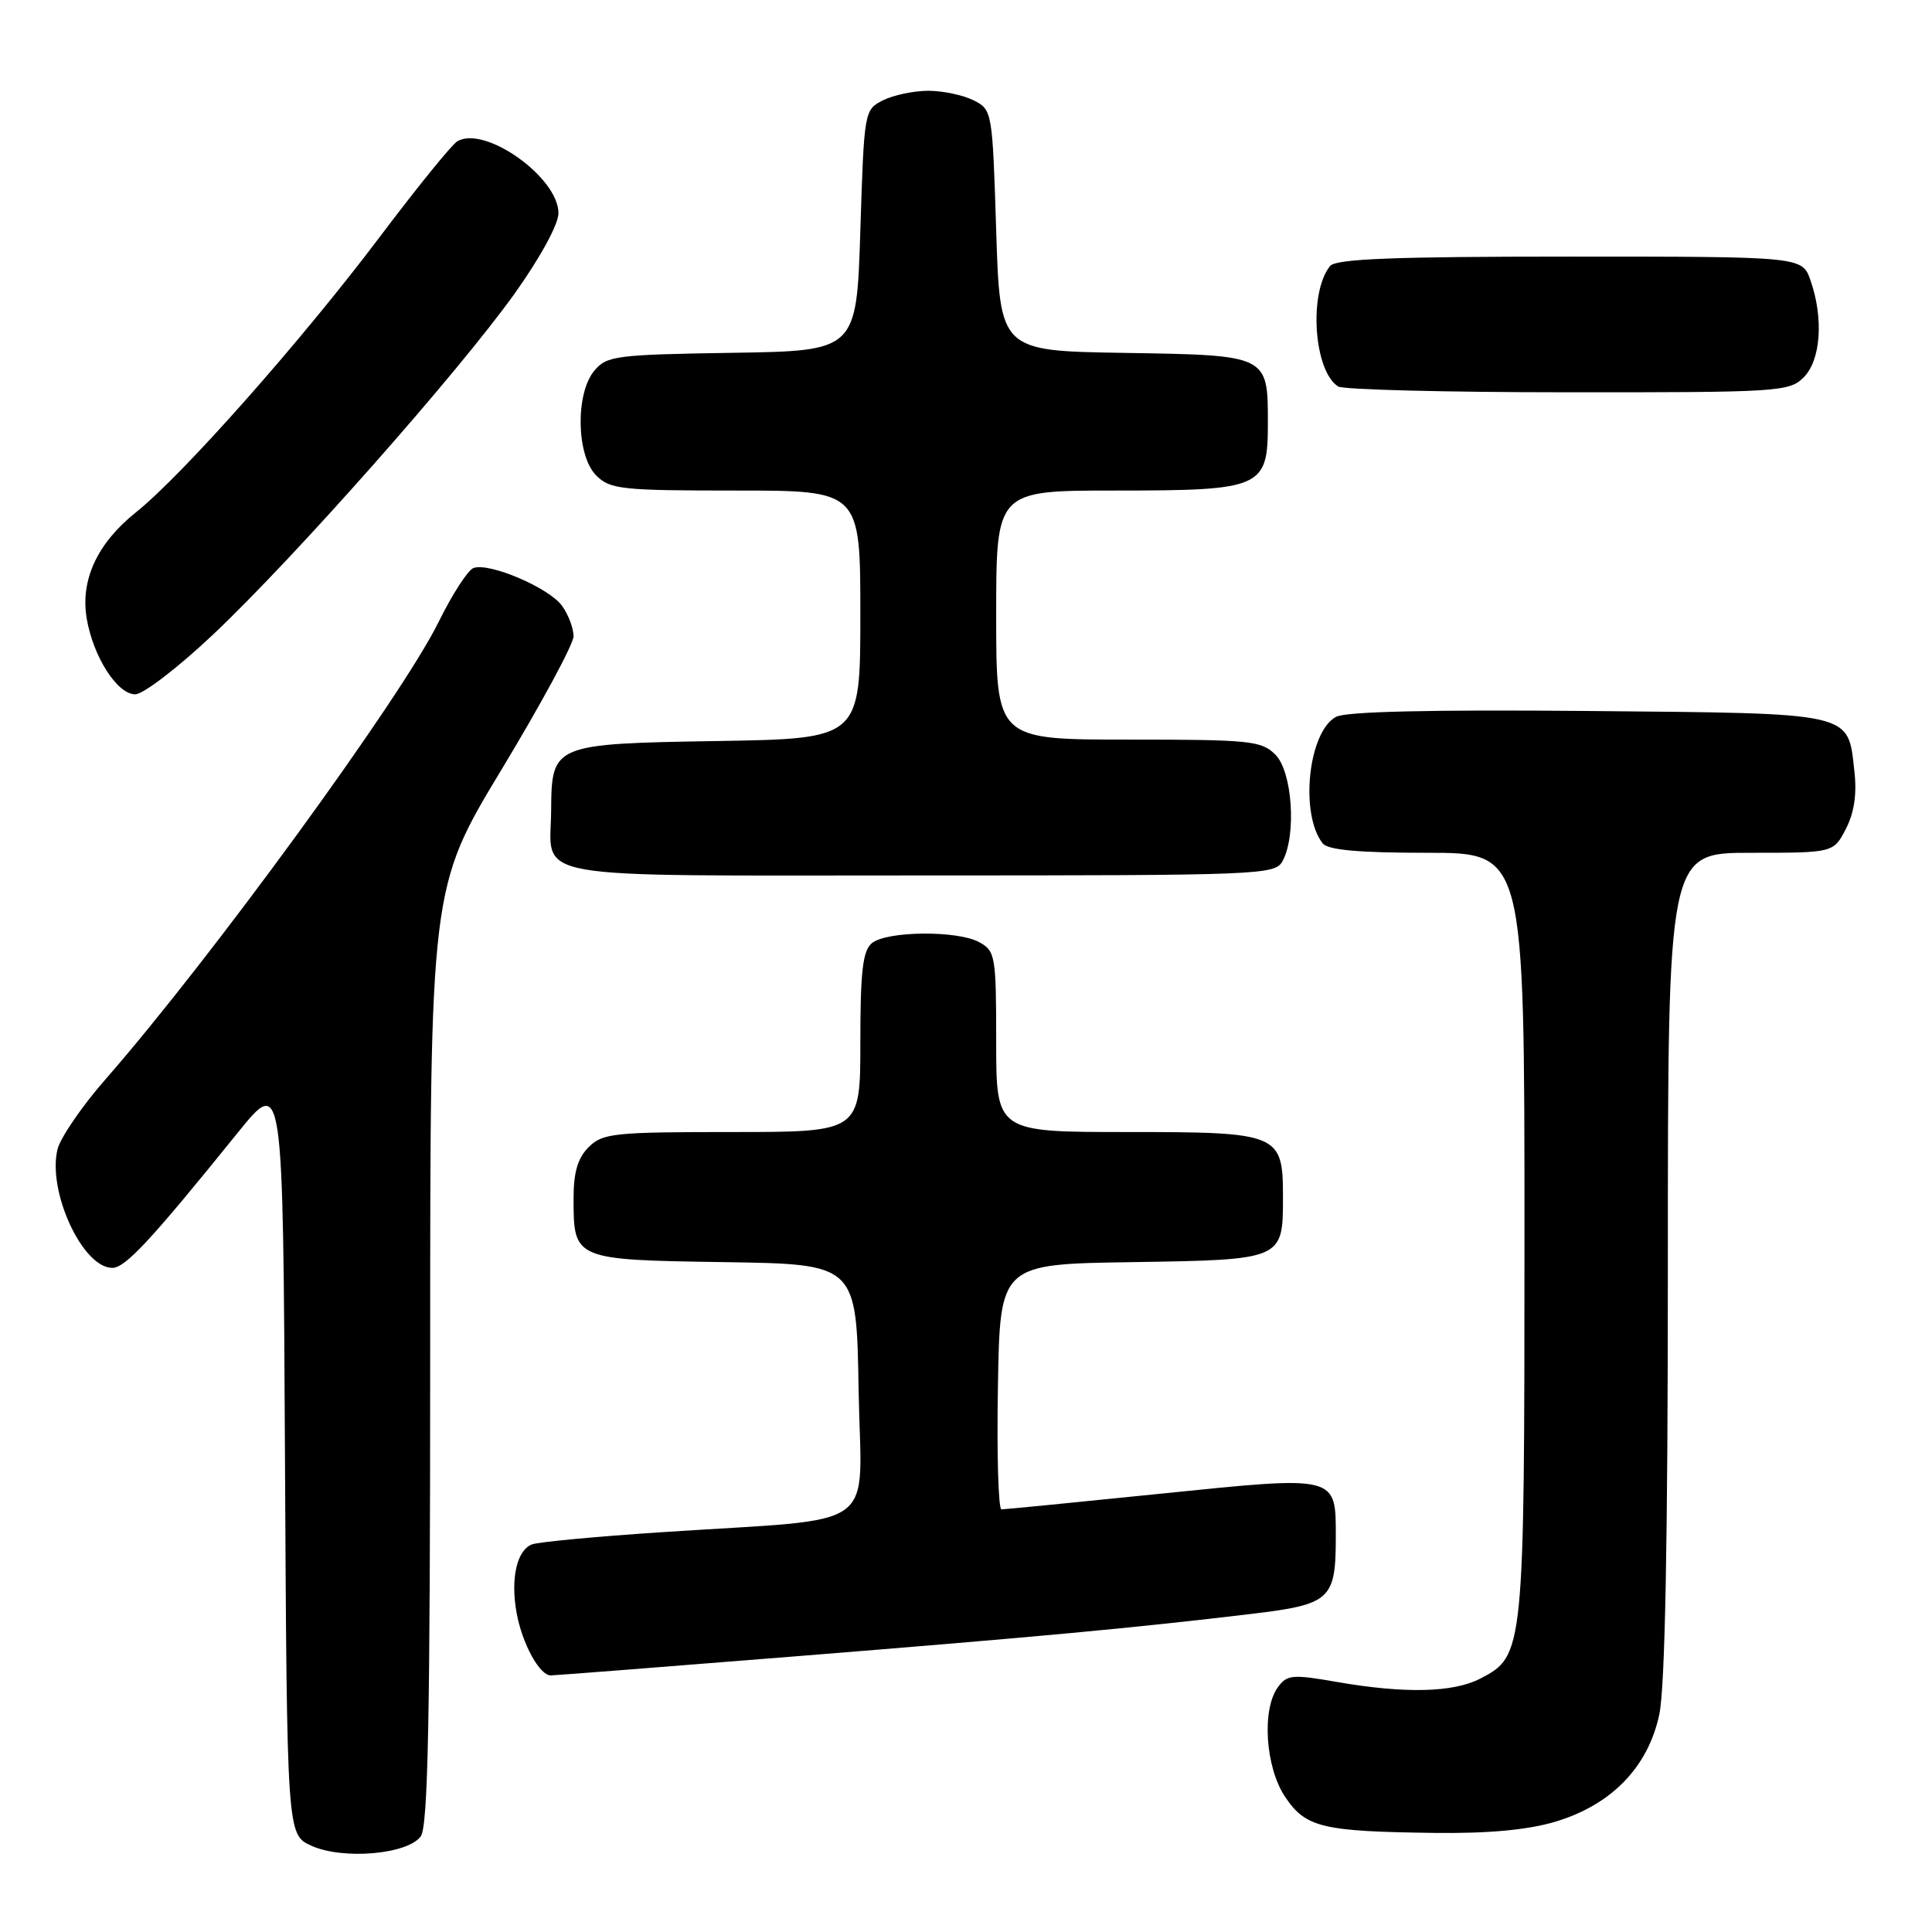 <?xml version="1.0" encoding="UTF-8" standalone="no"?>
<!DOCTYPE svg PUBLIC "-//W3C//DTD SVG 1.1//EN" "http://www.w3.org/Graphics/SVG/1.1/DTD/svg11.dtd" >
<svg xmlns="http://www.w3.org/2000/svg" xmlns:xlink="http://www.w3.org/1999/xlink" version="1.1" viewBox="0 0 256 256">
 <g >
 <path fill="currentColor"
d=" M 55.75 243.33 C 56.72 242.00 57.00 227.64 57.00 179.62 C 57.00 117.62 57.00 117.62 66.50 101.90 C 71.72 93.25 76.00 85.33 76.00 84.31 C 76.00 83.28 75.33 81.48 74.50 80.31 C 72.82 77.91 64.80 74.48 62.73 75.27 C 61.98 75.56 59.90 78.79 58.10 82.45 C 53.21 92.37 28.04 126.93 13.99 143.00 C 10.86 146.57 8.00 150.75 7.62 152.29 C 6.26 157.86 10.94 168.00 14.88 168.00 C 16.60 168.00 19.97 164.38 31.51 150.08 C 37.50 142.67 37.50 142.67 37.76 192.88 C 38.02 243.10 38.02 243.10 41.26 244.57 C 45.43 246.46 54.00 245.72 55.75 243.33 Z  M 206.04 241.40 C 213.50 239.18 218.37 234.18 219.86 227.20 C 220.63 223.62 221.00 204.29 221.00 167.45 C 221.00 113.00 221.00 113.00 231.97 113.00 C 242.95 113.00 242.95 113.00 244.59 109.83 C 245.69 107.70 246.06 105.23 245.72 102.23 C 244.83 94.28 245.96 94.54 210.48 94.21 C 189.73 94.02 178.35 94.28 177.04 94.98 C 173.35 96.95 172.20 107.85 175.26 111.75 C 175.96 112.63 180.01 113.00 189.12 113.00 C 202.00 113.00 202.00 113.00 202.00 163.53 C 202.00 218.99 201.96 219.42 196.13 222.43 C 192.55 224.28 186.14 224.43 177.16 222.87 C 171.26 221.84 170.54 221.90 169.33 223.56 C 167.16 226.52 167.67 234.21 170.29 238.10 C 173.01 242.16 175.20 242.68 190.07 242.87 C 197.20 242.96 202.39 242.48 206.04 241.40 Z  M 105.20 219.49 C 137.82 216.87 150.17 215.72 165.83 213.85 C 176.32 212.59 177.00 211.97 177.00 203.63 C 177.00 195.45 177.28 195.52 153.92 197.91 C 142.66 199.06 133.12 200.00 132.70 200.00 C 132.29 200.00 132.07 192.69 132.23 183.75 C 132.50 167.50 132.50 167.50 150.00 167.24 C 170.01 166.93 170.00 166.94 170.00 158.64 C 170.00 150.19 169.54 150.00 149.35 150.00 C 132.00 150.00 132.00 150.00 132.00 138.04 C 132.00 126.66 131.89 126.01 129.75 124.84 C 126.85 123.26 117.49 123.35 115.52 124.98 C 114.32 125.98 114.00 128.72 114.00 138.12 C 114.00 150.00 114.00 150.00 97.00 150.00 C 81.33 150.00 79.84 150.16 78.00 152.00 C 76.55 153.45 76.00 155.33 76.00 158.81 C 76.00 166.92 76.04 166.94 96.00 167.24 C 113.50 167.50 113.50 167.50 113.77 184.18 C 114.09 203.31 117.20 201.06 87.75 203.02 C 79.09 203.59 71.32 204.32 70.49 204.64 C 68.47 205.42 67.63 209.19 68.46 213.76 C 69.21 217.82 71.49 222.00 72.98 222.00 C 73.49 222.00 87.99 220.87 105.20 219.49 Z  M 169.96 114.07 C 171.81 110.62 171.24 102.24 169.00 100.00 C 167.15 98.15 165.67 98.00 149.50 98.00 C 132.00 98.00 132.00 98.00 132.00 81.50 C 132.00 65.00 132.00 65.00 147.78 65.00 C 167.22 65.00 168.00 64.66 168.00 56.13 C 168.00 47.02 168.10 47.07 149.00 46.76 C 132.50 46.50 132.50 46.50 132.00 30.53 C 131.50 14.71 131.48 14.54 129.00 13.29 C 127.62 12.60 124.92 12.03 123.00 12.03 C 121.08 12.03 118.38 12.60 117.00 13.29 C 114.52 14.54 114.50 14.71 114.00 30.53 C 113.50 46.50 113.50 46.50 97.00 46.75 C 81.61 46.99 80.38 47.15 78.75 49.12 C 76.22 52.16 76.37 60.37 79.00 63.00 C 80.84 64.84 82.33 65.00 97.50 65.00 C 114.00 65.00 114.00 65.00 114.00 81.44 C 114.00 97.88 114.00 97.88 95.04 98.19 C 73.29 98.55 73.09 98.63 73.03 107.32 C 72.97 116.76 68.68 116.00 122.00 116.00 C 167.37 116.00 168.96 115.94 169.96 114.07 Z  M 28.32 84.00 C 39.17 73.73 60.72 49.35 68.20 38.89 C 71.58 34.15 74.00 29.72 74.00 28.25 C 74.00 23.51 64.25 16.57 60.60 18.72 C 59.87 19.15 55.21 24.90 50.24 31.50 C 39.89 45.22 24.23 62.91 18.02 67.88 C 12.88 71.99 10.63 76.85 11.49 81.96 C 12.35 87.02 15.53 92.00 17.92 92.00 C 18.99 92.00 23.67 88.40 28.32 84.00 Z  M 239.00 50.00 C 241.27 47.73 241.66 42.18 239.90 37.15 C 238.80 34.00 238.80 34.00 208.02 34.00 C 184.61 34.00 177.00 34.30 176.24 35.25 C 173.38 38.78 174.08 49.16 177.31 51.21 C 177.97 51.63 191.66 51.98 207.75 51.98 C 235.68 52.00 237.09 51.91 239.00 50.00 Z "/>
</g>
</svg>